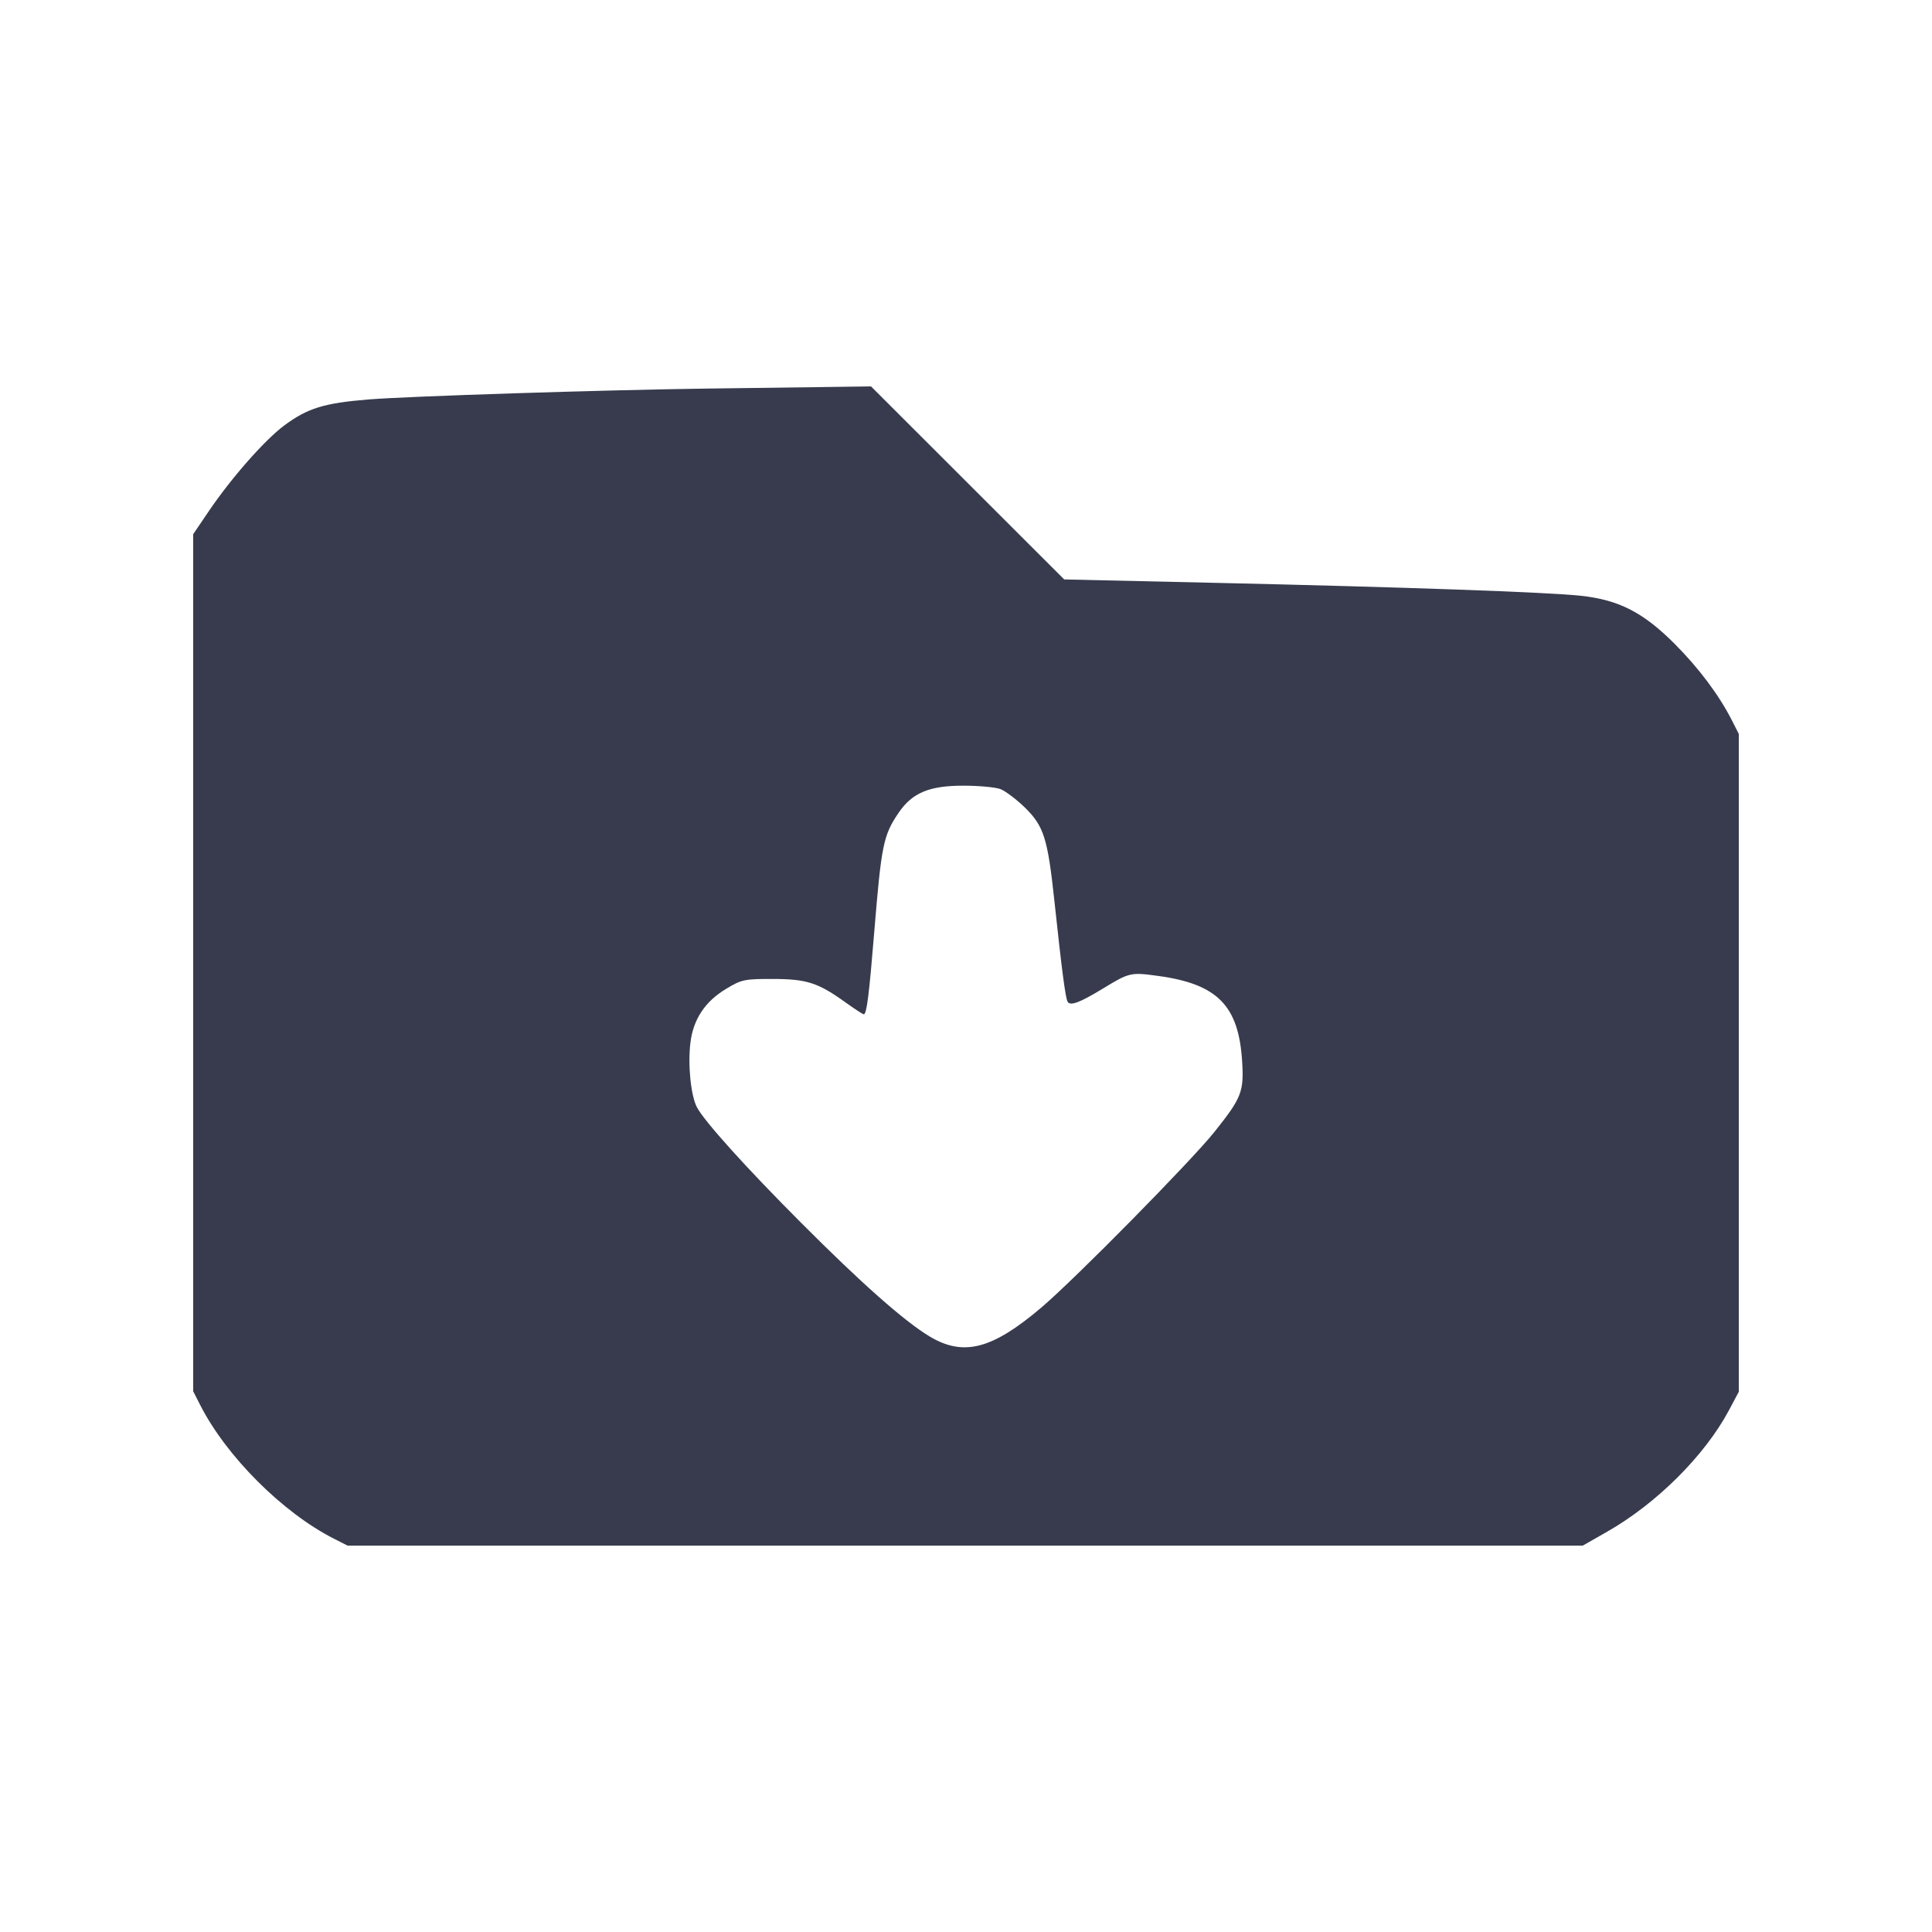 <svg width="24" height="24" viewBox="0 0 24 24" fill="none" xmlns="http://www.w3.org/2000/svg"><path d="M8.780 4.827 C 7.501 4.844,5.073 4.922,4.580 4.962 C 4.025 5.007,3.821 5.070,3.530 5.286 C 3.288 5.467,2.877 5.933,2.595 6.348 L 2.400 6.636 2.400 11.960 L 2.400 17.283 2.486 17.452 C 2.810 18.090,3.510 18.790,4.148 19.114 L 4.317 19.200 11.989 19.200 L 19.662 19.200 19.965 19.027 C 20.580 18.677,21.178 18.080,21.477 17.520 L 21.600 17.289 21.600 13.203 L 21.600 9.117 21.514 8.948 C 21.354 8.634,21.105 8.301,20.802 7.997 C 20.412 7.607,20.112 7.453,19.640 7.401 C 19.222 7.356,17.450 7.293,15.040 7.239 L 13.220 7.198 12.020 5.999 L 10.820 4.800 10.160 4.809 C 9.797 4.814,9.176 4.822,8.780 4.827 M12.427 9.802 C 12.489 9.826,12.626 9.929,12.732 10.032 C 12.968 10.264,13.015 10.413,13.099 11.200 C 13.191 12.060,13.236 12.402,13.263 12.445 C 13.296 12.499,13.416 12.454,13.698 12.282 C 14.032 12.079,14.044 12.076,14.392 12.124 C 15.124 12.225,15.387 12.493,15.430 13.182 C 15.454 13.561,15.425 13.636,15.087 14.060 C 14.801 14.419,13.358 15.884,12.938 16.241 C 12.323 16.764,11.967 16.855,11.543 16.599 C 11.229 16.408,10.697 15.938,9.952 15.190 C 9.266 14.503,8.745 13.925,8.656 13.752 C 8.581 13.606,8.543 13.223,8.577 12.949 C 8.613 12.661,8.758 12.442,9.018 12.285 C 9.211 12.168,9.248 12.160,9.602 12.161 C 10.023 12.162,10.163 12.207,10.507 12.455 C 10.619 12.535,10.719 12.600,10.730 12.600 C 10.766 12.600,10.796 12.364,10.860 11.580 C 10.949 10.494,10.973 10.375,11.164 10.095 C 11.333 9.848,11.543 9.760,11.967 9.760 C 12.158 9.760,12.365 9.779,12.427 9.802 " fill="#373B4D" stroke="none" fill-rule="evenodd"></path></svg>